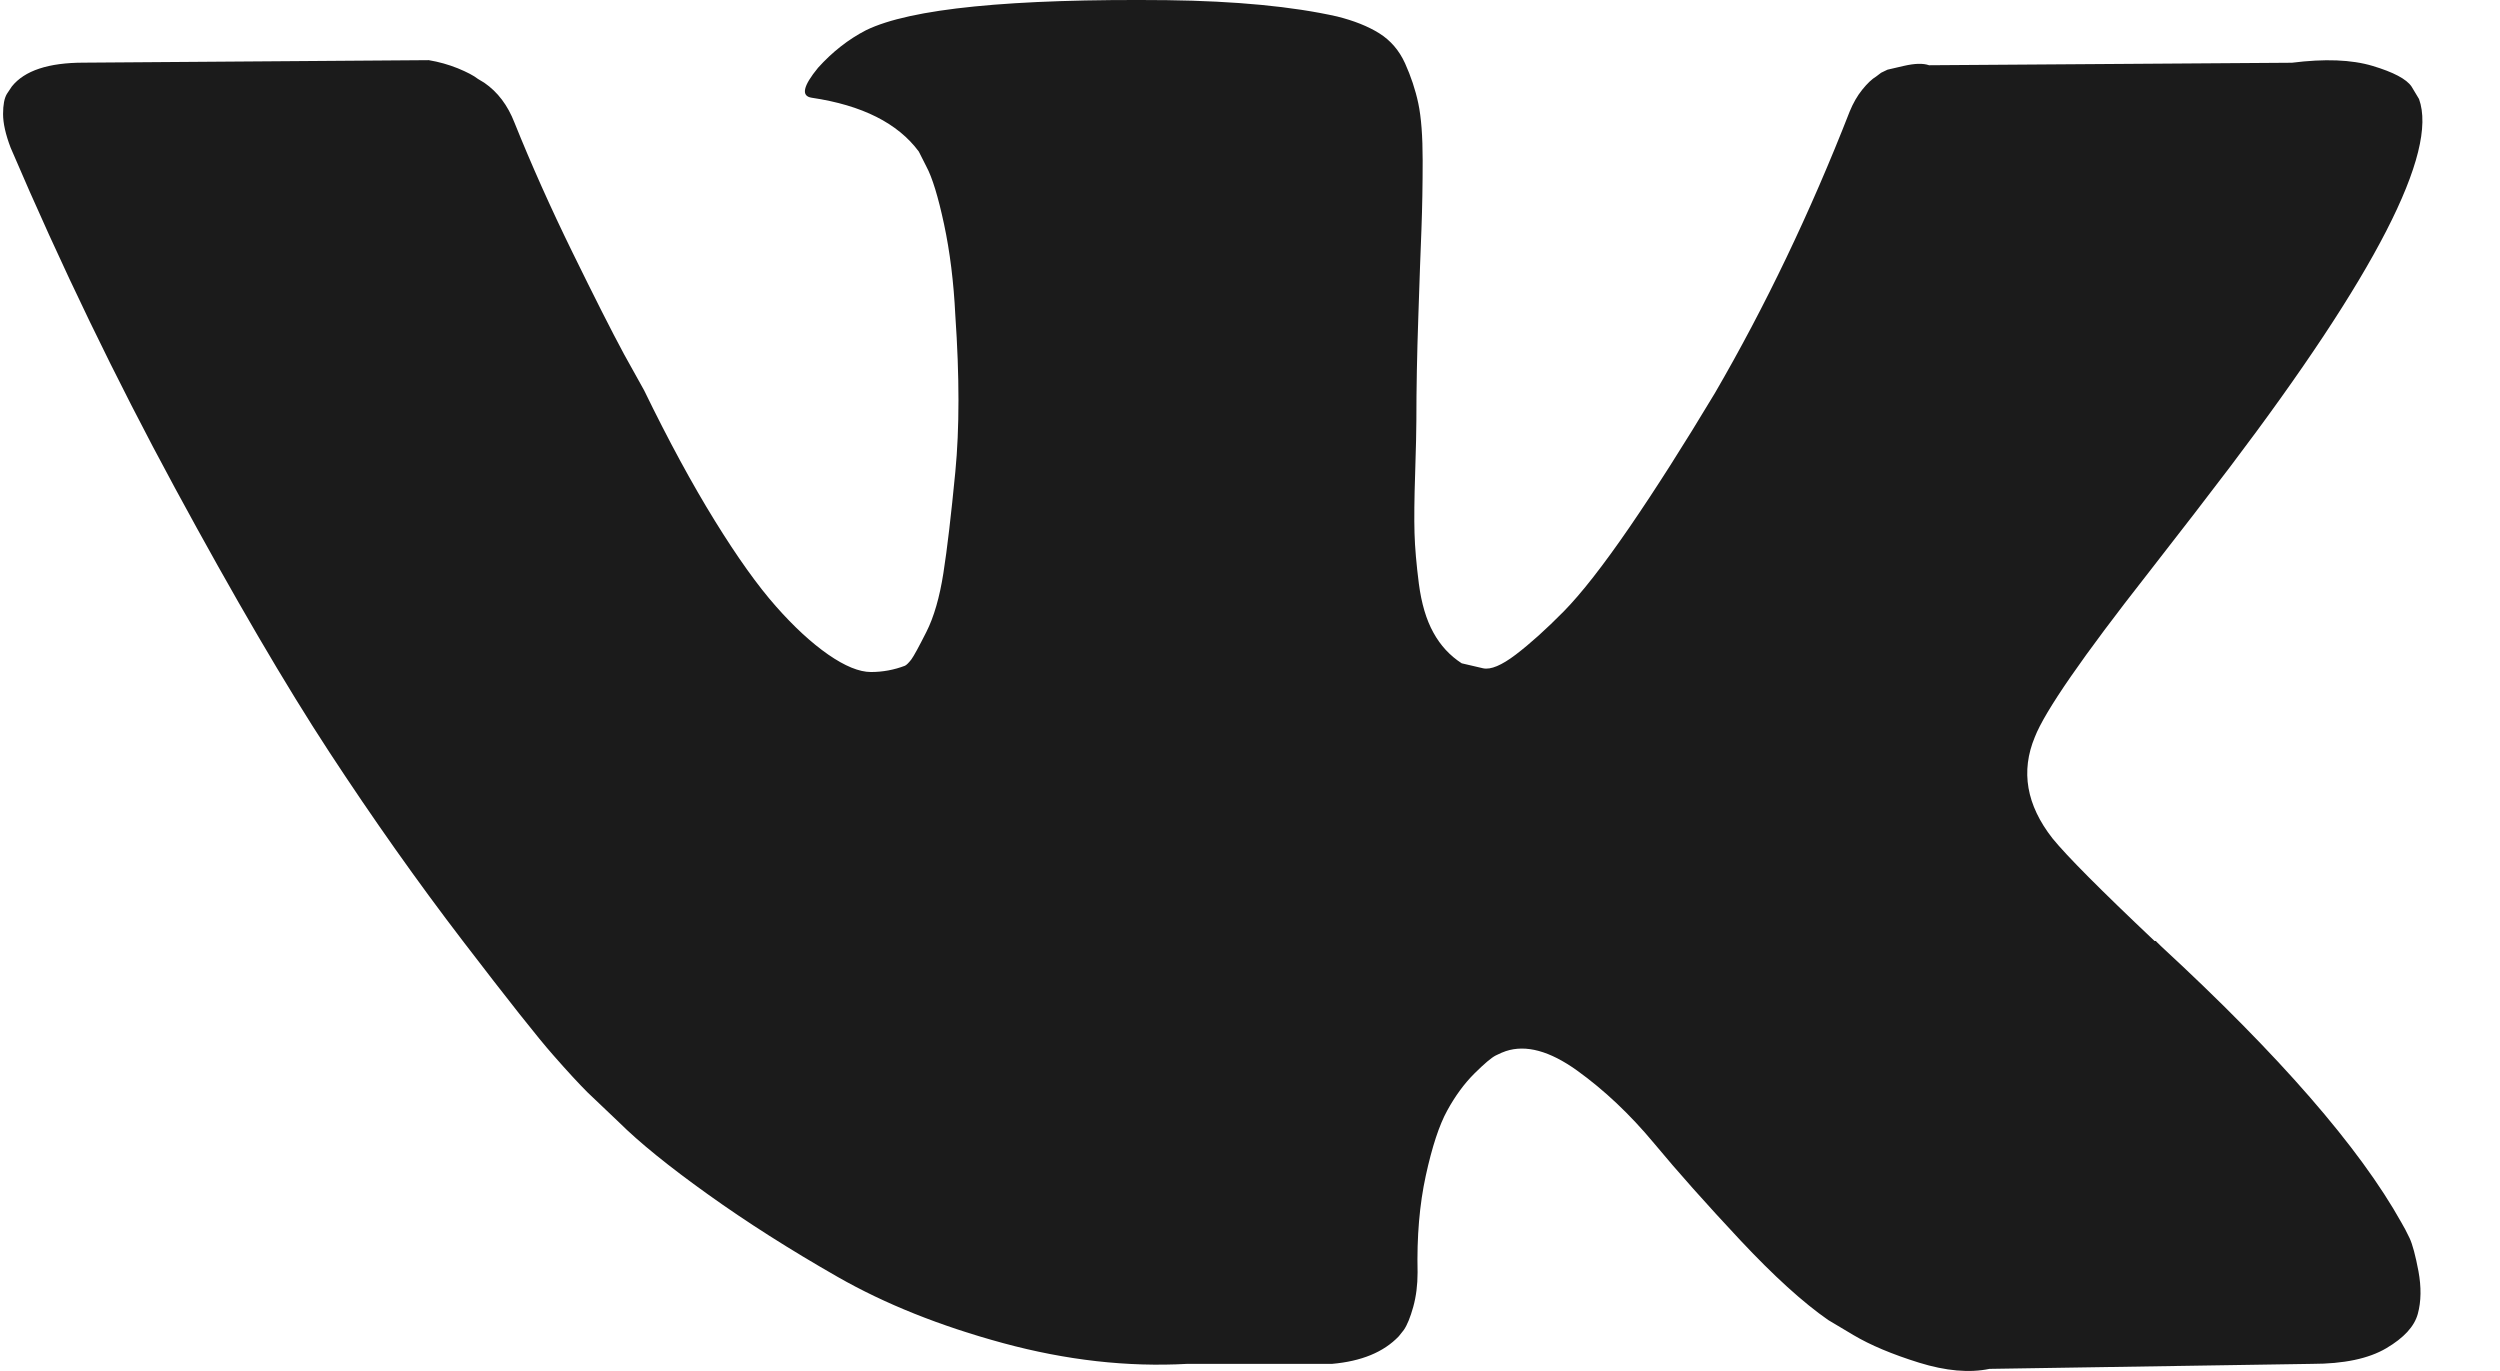 <svg width="31" height="17" viewBox="0 0 31 17" fill="none" xmlns="http://www.w3.org/2000/svg">
<path d="M29.879 15.353C29.842 15.275 29.808 15.211 29.777 15.159C29.257 14.228 28.262 13.085 26.794 11.73L26.763 11.699L26.747 11.684L26.732 11.668H26.716C26.049 11.037 25.627 10.613 25.451 10.396C25.127 9.982 25.055 9.564 25.232 9.139C25.357 8.819 25.825 8.142 26.637 7.107C27.064 6.559 27.403 6.12 27.653 5.789C29.454 3.41 30.235 1.89 29.996 1.228L29.903 1.073C29.84 0.98 29.679 0.895 29.419 0.817C29.158 0.739 28.825 0.727 28.419 0.778L23.92 0.809C23.847 0.783 23.743 0.786 23.608 0.817C23.472 0.848 23.405 0.864 23.405 0.864L23.326 0.902L23.264 0.949C23.212 0.98 23.155 1.034 23.092 1.112C23.03 1.189 22.978 1.28 22.936 1.383C22.447 2.635 21.89 3.798 21.265 4.874C20.88 5.515 20.526 6.071 20.203 6.542C19.88 7.012 19.609 7.359 19.391 7.581C19.172 7.803 18.974 7.981 18.797 8.116C18.62 8.251 18.485 8.307 18.391 8.287C18.297 8.266 18.209 8.245 18.125 8.225C17.98 8.131 17.862 8.005 17.774 7.844C17.685 7.684 17.626 7.482 17.594 7.239C17.563 6.996 17.545 6.787 17.54 6.611C17.535 6.435 17.537 6.187 17.548 5.866C17.558 5.546 17.563 5.329 17.563 5.215C17.563 4.822 17.571 4.395 17.587 3.935C17.602 3.475 17.615 3.11 17.626 2.841C17.636 2.572 17.641 2.288 17.641 1.988C17.641 1.688 17.623 1.453 17.587 1.282C17.551 1.112 17.495 0.946 17.423 0.786C17.35 0.625 17.243 0.501 17.103 0.413C16.962 0.325 16.787 0.256 16.579 0.204C16.027 0.08 15.325 0.013 14.471 0.002C12.534 -0.018 11.289 0.106 10.738 0.375C10.519 0.488 10.321 0.644 10.144 0.84C9.957 1.068 9.93 1.192 10.066 1.212C10.691 1.305 11.133 1.528 11.393 1.879L11.487 2.065C11.56 2.2 11.633 2.438 11.706 2.779C11.779 3.12 11.826 3.498 11.846 3.911C11.898 4.666 11.898 5.313 11.846 5.851C11.794 6.389 11.745 6.807 11.698 7.107C11.651 7.407 11.581 7.65 11.487 7.836C11.393 8.022 11.331 8.136 11.3 8.178C11.268 8.219 11.242 8.245 11.222 8.255C11.086 8.307 10.945 8.333 10.8 8.333C10.654 8.333 10.477 8.26 10.269 8.116C10.061 7.971 9.845 7.772 9.621 7.518C9.397 7.265 9.144 6.911 8.863 6.456C8.582 6.001 8.29 5.463 7.988 4.842L7.738 4.392C7.582 4.103 7.369 3.681 7.098 3.128C6.827 2.575 6.588 2.039 6.38 1.522C6.296 1.305 6.171 1.14 6.005 1.026L5.927 0.979C5.875 0.938 5.791 0.894 5.677 0.847C5.562 0.801 5.443 0.767 5.317 0.746L1.038 0.777C0.6 0.777 0.304 0.876 0.147 1.072L0.085 1.165C0.054 1.217 0.038 1.3 0.038 1.414C0.038 1.527 0.069 1.667 0.132 1.832C0.756 3.291 1.436 4.697 2.17 6.052C2.904 7.407 3.542 8.498 4.083 9.325C4.625 10.153 5.177 10.934 5.739 11.668C6.301 12.402 6.674 12.873 6.856 13.079C7.038 13.287 7.181 13.441 7.285 13.545L7.676 13.917C7.926 14.165 8.293 14.463 8.777 14.809C9.261 15.156 9.798 15.497 10.386 15.833C10.974 16.169 11.659 16.443 12.44 16.655C13.221 16.867 13.981 16.953 14.72 16.912H16.517C16.881 16.88 17.157 16.767 17.345 16.57L17.407 16.492C17.449 16.431 17.488 16.335 17.524 16.206C17.56 16.076 17.578 15.934 17.578 15.779C17.568 15.334 17.602 14.934 17.68 14.577C17.758 14.22 17.846 13.951 17.946 13.77C18.045 13.589 18.157 13.437 18.281 13.313C18.406 13.189 18.495 13.114 18.547 13.088C18.599 13.062 18.641 13.044 18.672 13.034C18.922 12.951 19.216 13.031 19.555 13.274C19.893 13.517 20.211 13.817 20.508 14.174C20.804 14.531 21.161 14.931 21.577 15.376C21.994 15.821 22.358 16.152 22.671 16.369L22.983 16.555C23.192 16.679 23.462 16.793 23.796 16.897C24.128 17 24.42 17.026 24.67 16.974L28.669 16.912C29.064 16.912 29.372 16.847 29.59 16.718C29.809 16.589 29.939 16.447 29.981 16.291C30.023 16.137 30.025 15.96 29.989 15.764C29.952 15.568 29.915 15.43 29.879 15.353Z" fill="#1B1B1B"/>
</svg>
